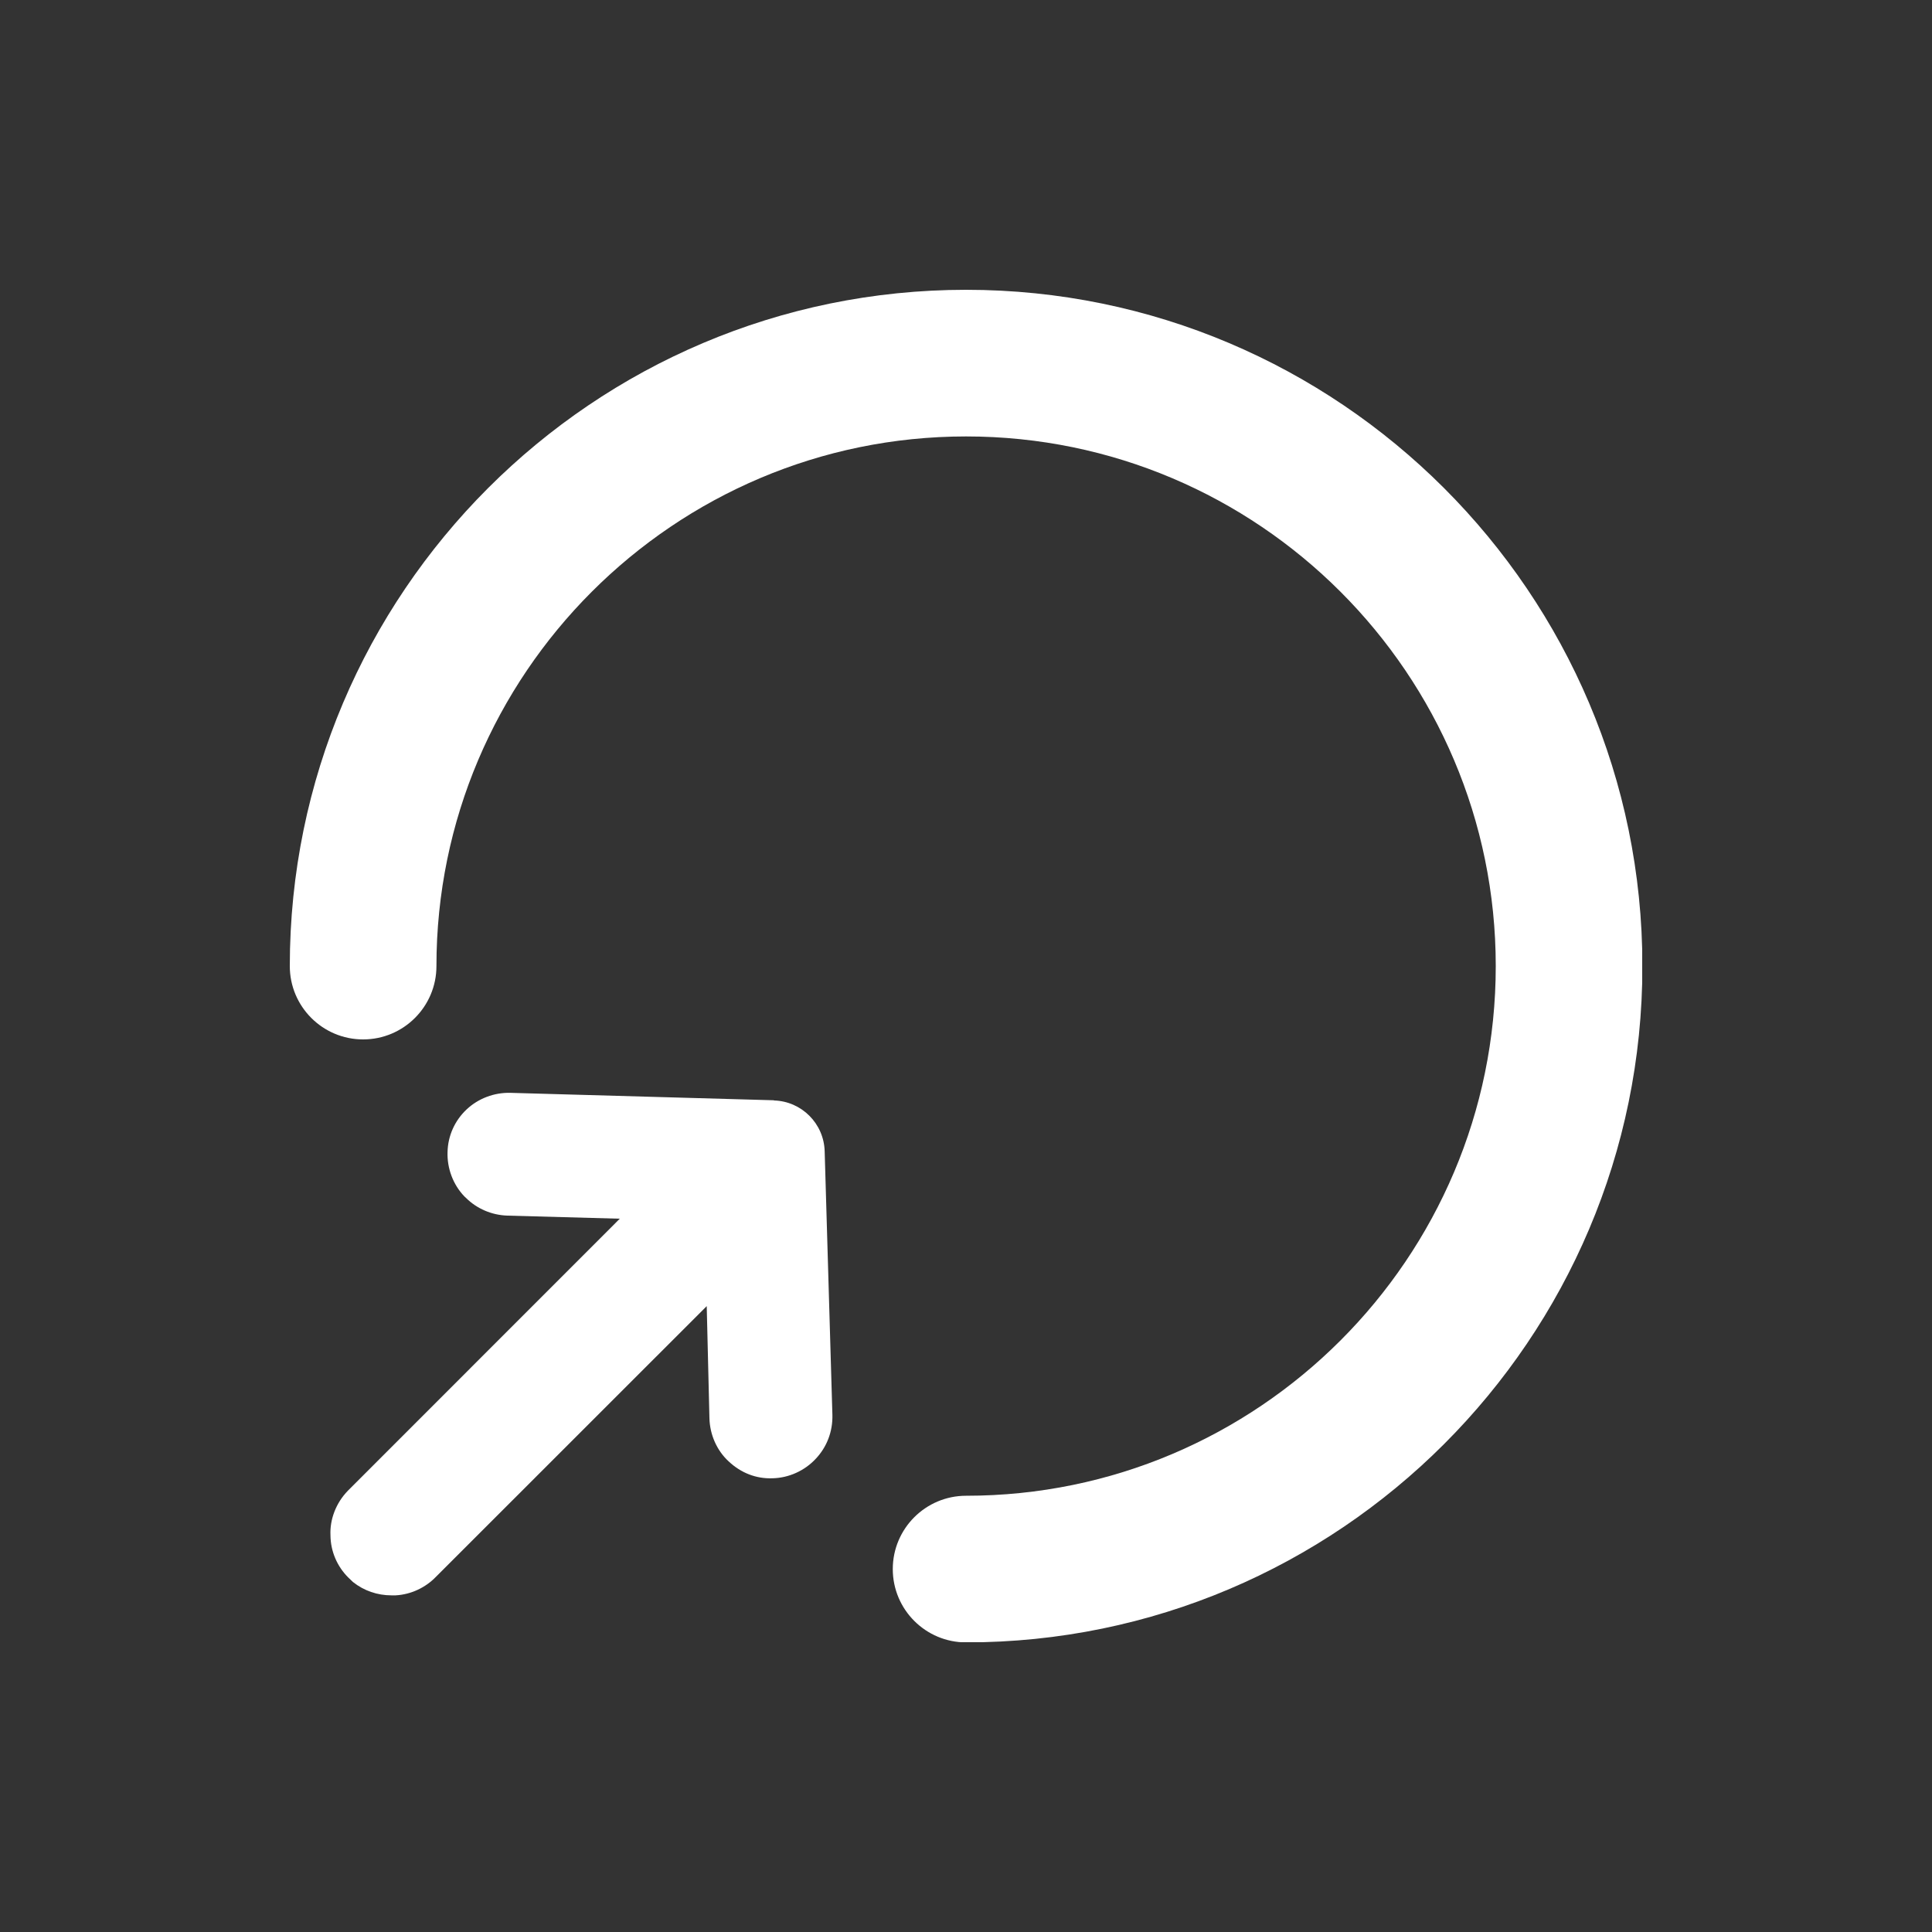<svg width="20" height="20" viewBox="0 0 20 20" fill="none" xmlns="http://www.w3.org/2000/svg">
<rect x="0" y="0" width="20" height="20" fill="#333333" stroke="none"/>
<g opacity="1">
<g clip-path="url(#clip0_2_3581)">
<path d="M8.012 11.39L5.282 11.313C5.117 11.309 4.952 11.37 4.83 11.485C4.707 11.601 4.637 11.758 4.633 11.925C4.627 12.094 4.69 12.263 4.807 12.385L4.823 12.4C4.938 12.514 5.09 12.578 5.251 12.584L6.416 12.616L3.601 15.432C3.479 15.557 3.413 15.729 3.421 15.893C3.422 16.06 3.491 16.217 3.606 16.331L3.654 16.377C3.768 16.468 3.908 16.515 4.052 16.515C4.067 16.515 4.081 16.515 4.096 16.515C4.255 16.506 4.405 16.435 4.513 16.323L7.316 13.521L7.344 14.68C7.348 14.853 7.422 15.018 7.545 15.13C7.669 15.246 7.826 15.31 7.999 15.303C8.166 15.299 8.329 15.225 8.443 15.103C8.56 14.98 8.621 14.819 8.617 14.648L8.537 11.92C8.53 11.631 8.298 11.4 8.012 11.392V11.39Z" fill="white"/>
<path d="M10.001 3C6.14 3 3 6.14 3 10.001C3 10.42 3.34 10.76 3.759 10.76C4.178 10.76 4.518 10.42 4.518 10.001C4.518 6.979 6.977 4.518 10.001 4.518C13.025 4.518 15.484 6.977 15.484 10.001C15.484 13.025 13.025 15.484 10.001 15.484C9.582 15.484 9.242 15.824 9.242 16.243C9.242 16.662 9.582 17.002 10.001 17.002C13.86 17.002 17.002 13.862 17.002 10.001C17.002 6.14 13.86 3 10.001 3Z" fill="white"/>
</g>
</g>
<defs>
<clipPath id="clip0_2_3581">
<rect width="14" height="14" fill="white" transform="translate(3 3)"/>
</clipPath>
</defs>
</svg>
